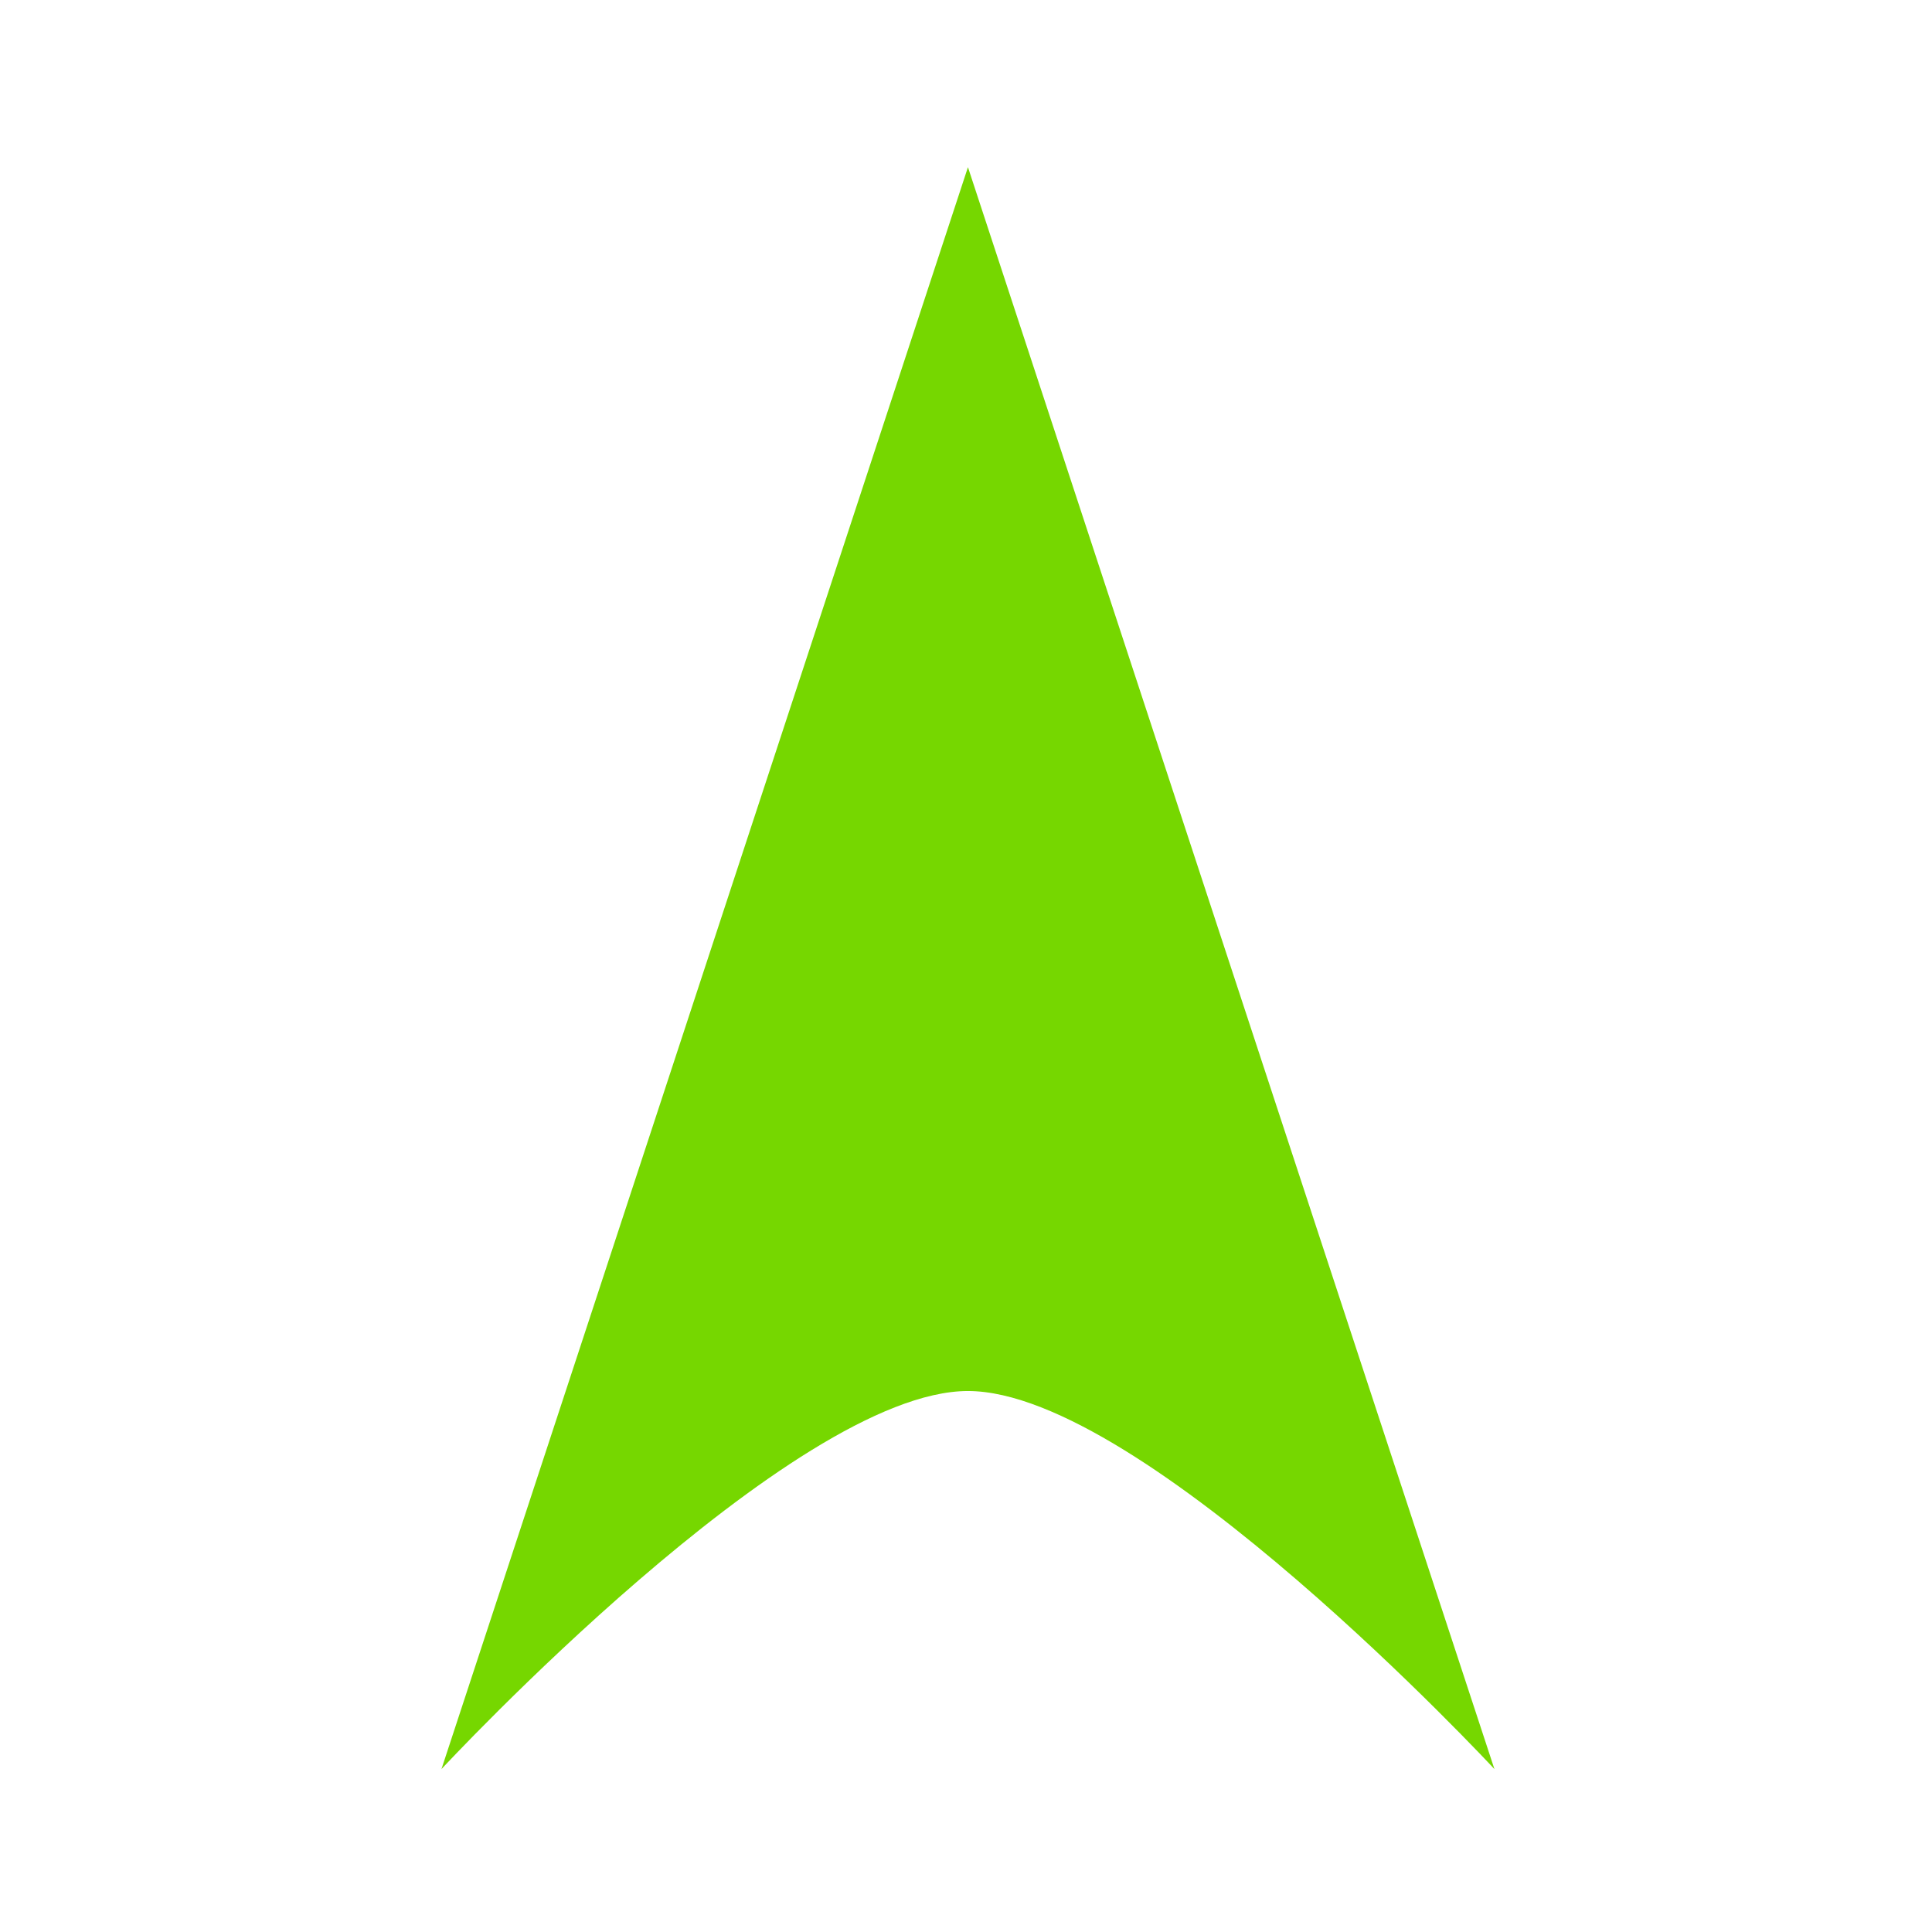 <?xml version="1.0" encoding="UTF-8" standalone="no"?>
<!DOCTYPE svg PUBLIC "-//W3C//DTD SVG 1.1//EN" "http://www.w3.org/Graphics/SVG/1.1/DTD/svg11.dtd">
<svg width="100%" height="100%" viewBox="0 0 200 200" version="1.1" xmlns="http://www.w3.org/2000/svg" xmlns:xlink="http://www.w3.org/1999/xlink" xml:space="preserve" xmlns:serif="http://www.serif.com/" style="fill-rule:evenodd;clip-rule:evenodd;stroke-linejoin:round;stroke-miterlimit:2;">
    <g transform="matrix(0.291,0,0,0.296,-65.49,-41.807)">
        <path d="M569.388,199.705L756.678,759.941C756.678,759.941 631.818,627.719 569.388,627.719C506.958,627.719 382.097,759.941 382.097,759.941L569.388,199.705Z" style="fill:rgb(118,215,0);"/>
    </g>
</svg>
